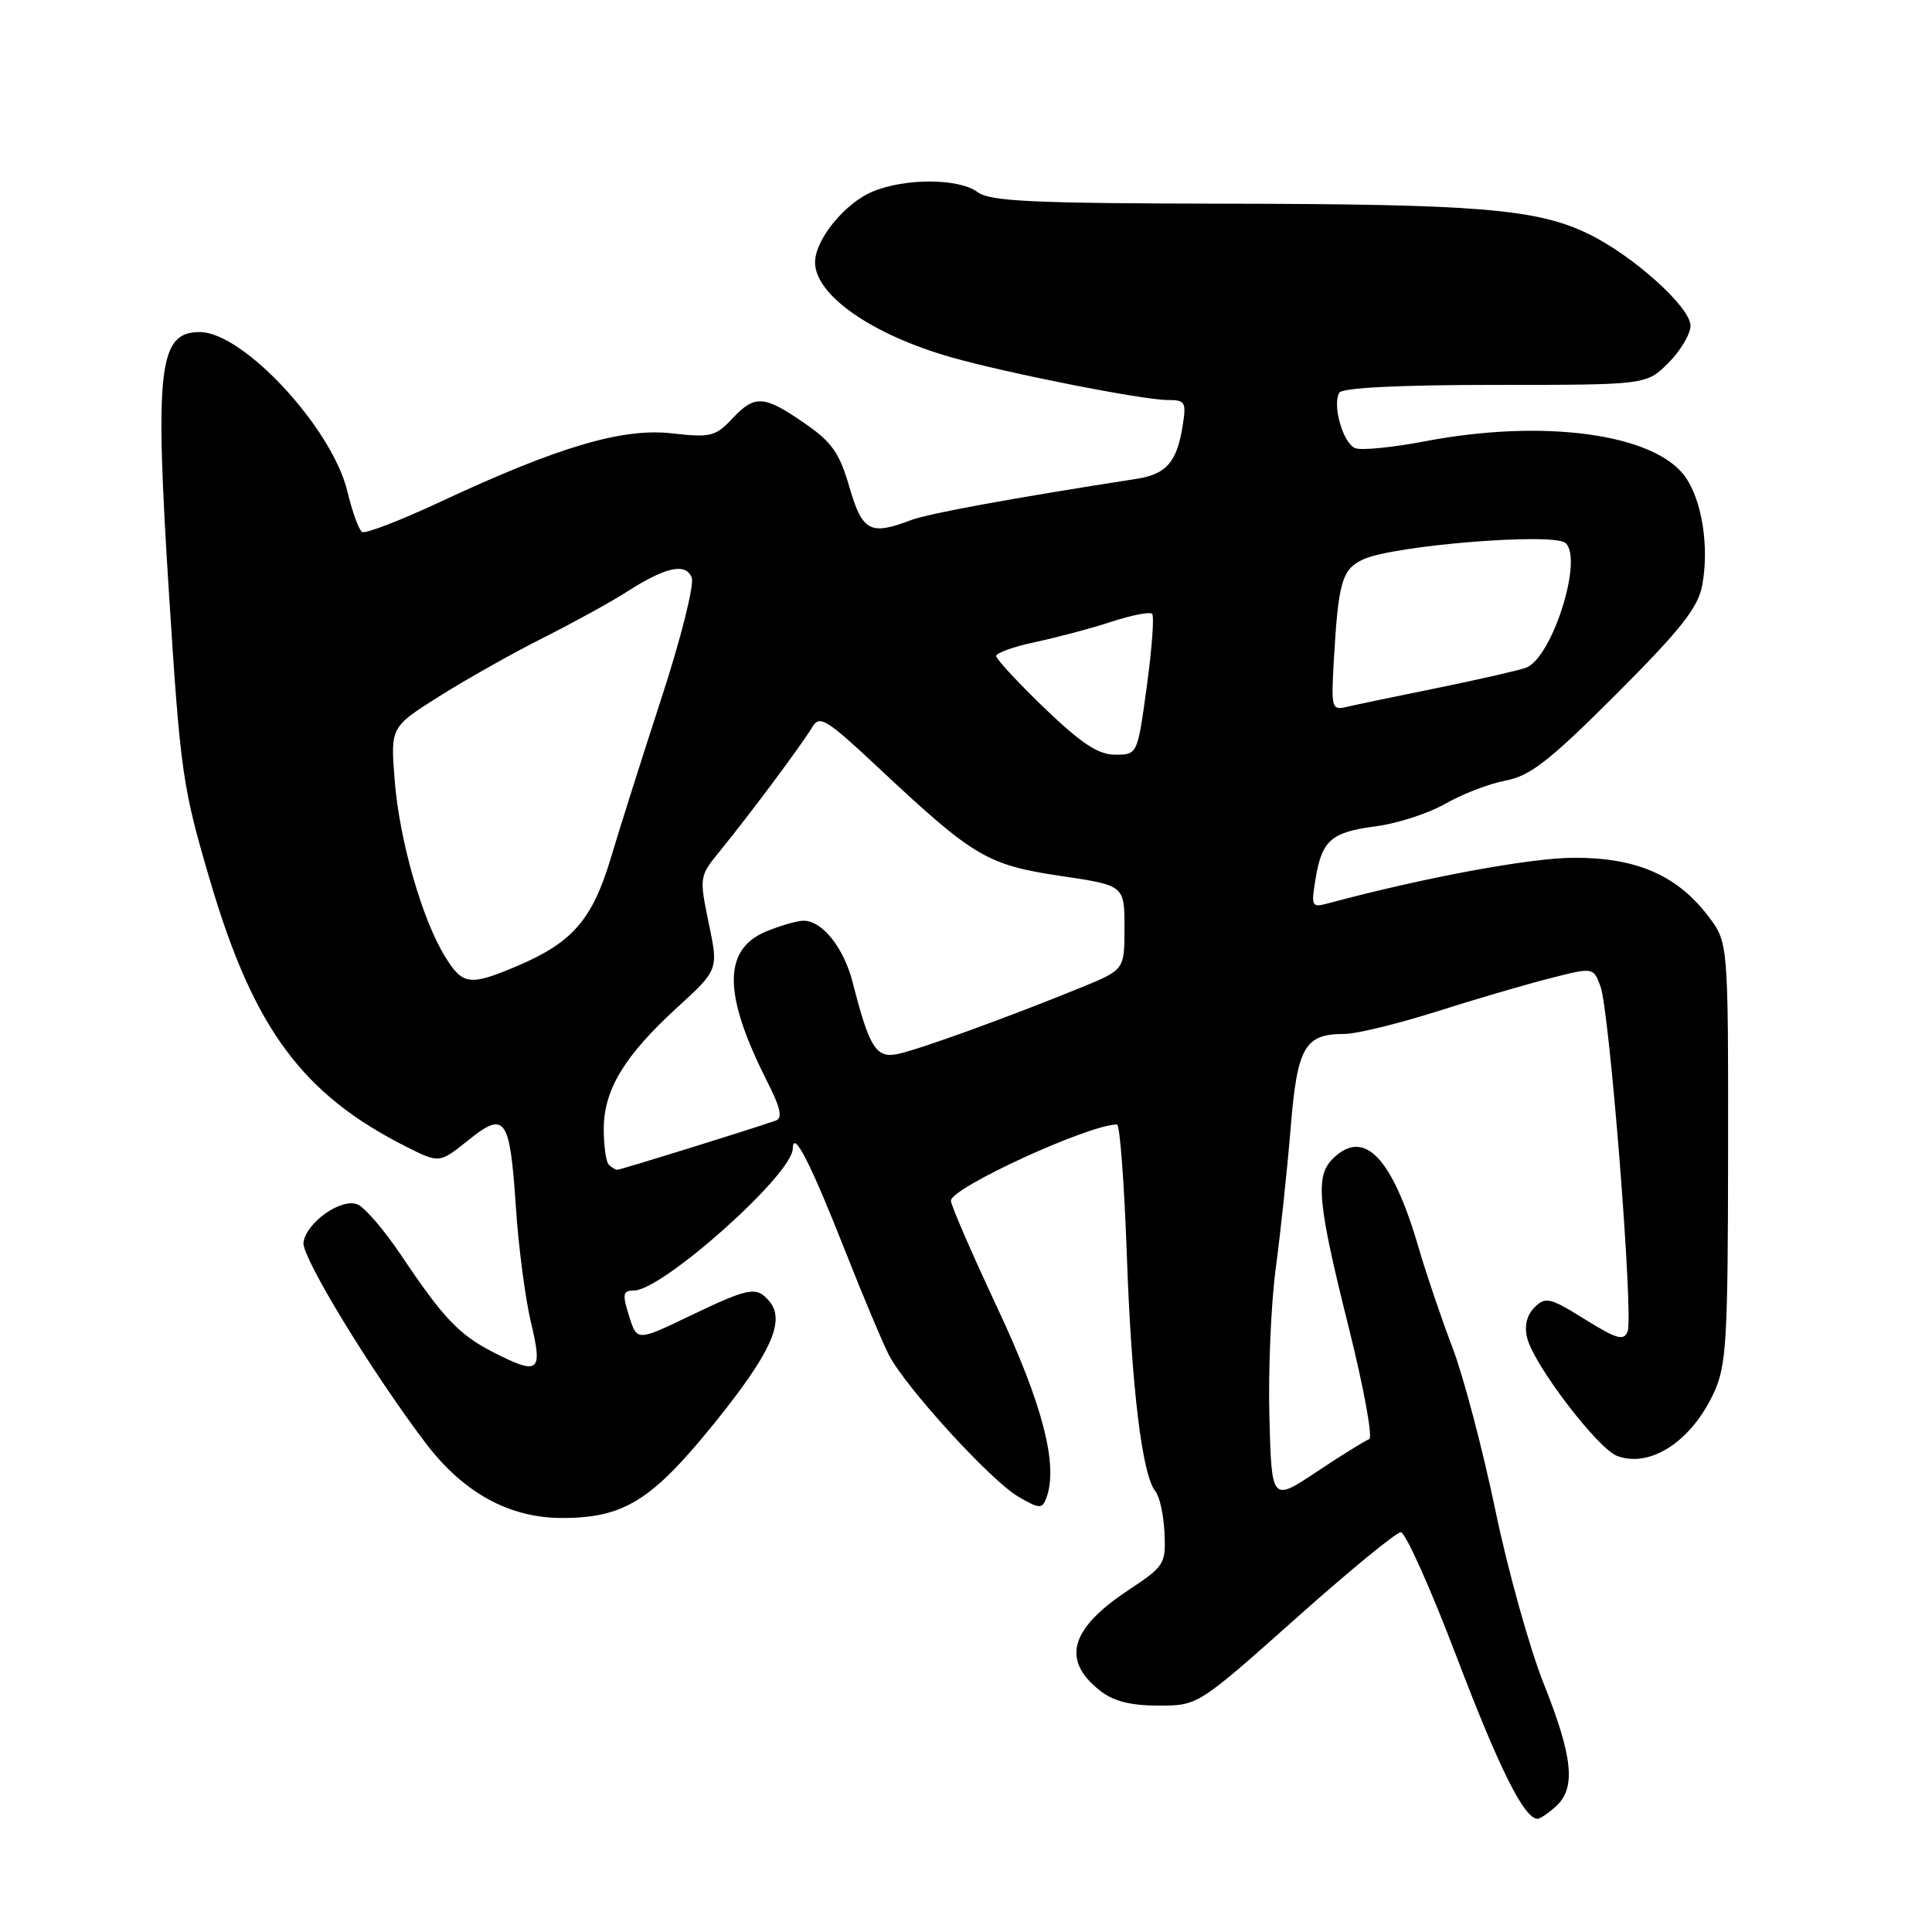<?xml version="1.0" encoding="UTF-8" standalone="no"?>
<!DOCTYPE svg PUBLIC "-//W3C//DTD SVG 1.1//EN" "http://www.w3.org/Graphics/SVG/1.1/DTD/svg11.dtd" >
<svg xmlns="http://www.w3.org/2000/svg" xmlns:xlink="http://www.w3.org/1999/xlink" version="1.1" viewBox="0 0 256 256">
 <g >
 <path fill="currentColor"
d=" M 206.17 239.35 C 208.84 236.93 208.43 232.83 204.56 223.12 C 202.67 218.38 199.77 207.97 198.12 200.00 C 196.46 192.03 193.91 182.35 192.44 178.50 C 190.97 174.65 188.98 168.77 188.01 165.44 C 184.48 153.30 180.73 149.41 176.57 153.57 C 174.26 155.88 174.60 159.45 178.67 175.72 C 180.69 183.78 181.93 190.53 181.42 190.70 C 180.92 190.87 177.80 192.80 174.50 195.00 C 168.50 198.99 168.50 198.99 168.20 187.74 C 168.04 181.56 168.42 172.68 169.05 168.00 C 169.68 163.32 170.56 155.02 171.01 149.55 C 171.89 138.70 172.86 137.00 178.18 137.00 C 179.72 137.00 185.14 135.68 190.24 134.07 C 195.33 132.45 202.11 130.46 205.31 129.65 C 211.11 128.16 211.11 128.16 212.06 130.66 C 213.27 133.85 216.47 174.33 215.67 176.41 C 215.17 177.71 214.25 177.45 210.00 174.81 C 205.36 171.92 204.78 171.79 203.33 173.24 C 202.30 174.27 201.96 175.69 202.36 177.29 C 203.26 180.89 211.70 191.95 214.28 192.92 C 218.68 194.56 224.14 190.98 227.12 184.50 C 228.76 180.93 228.96 177.53 228.98 152.68 C 229.00 124.87 229.00 124.87 226.33 121.37 C 222.21 115.96 216.79 113.62 208.50 113.66 C 202.72 113.68 188.67 116.29 176.09 119.67 C 173.80 120.29 173.71 120.15 174.30 116.57 C 175.14 111.34 176.35 110.27 182.30 109.49 C 185.16 109.12 189.31 107.77 191.53 106.49 C 193.75 105.22 197.33 103.84 199.50 103.43 C 202.75 102.82 205.31 100.83 214.15 91.99 C 222.70 83.43 225.00 80.53 225.55 77.57 C 226.51 72.45 225.51 66.17 223.24 63.09 C 219.08 57.44 204.45 55.48 188.78 58.48 C 184.53 59.29 180.39 59.70 179.59 59.39 C 177.96 58.77 176.49 53.63 177.48 52.02 C 177.88 51.38 185.55 51.00 198.14 51.00 C 218.15 51.00 218.15 51.00 221.08 48.08 C 222.68 46.47 224.00 44.26 224.00 43.16 C 224.00 40.70 216.37 33.84 210.45 30.98 C 203.66 27.69 195.89 27.04 162.50 26.99 C 136.85 26.95 131.17 26.68 129.56 25.47 C 127.11 23.62 119.96 23.57 115.62 25.39 C 111.93 26.93 108.00 31.76 108.00 34.76 C 108.00 39.09 115.50 44.33 126.00 47.33 C 133.30 49.42 151.41 53.00 154.67 53.00 C 157.09 53.00 157.22 53.24 156.68 56.59 C 155.92 61.24 154.52 62.83 150.65 63.44 C 133.77 66.07 123.03 68.04 120.68 68.93 C 115.30 70.98 114.26 70.42 112.55 64.54 C 111.23 59.99 110.22 58.56 106.55 56.04 C 101.19 52.35 100.02 52.28 96.97 55.53 C 94.81 57.83 94.11 58.00 89.03 57.42 C 82.48 56.68 73.96 59.20 58.38 66.48 C 53.09 68.95 48.41 70.76 47.98 70.49 C 47.55 70.22 46.67 67.80 46.03 65.11 C 44.01 56.72 32.23 44.00 26.47 44.00 C 21.01 44.00 20.47 48.68 22.42 79.09 C 23.91 102.43 24.19 104.35 27.88 116.84 C 33.63 136.31 40.08 145.02 53.86 151.96 C 58.22 154.15 58.22 154.15 62.02 151.11 C 66.95 147.14 67.56 148.00 68.36 160.00 C 68.70 165.22 69.61 172.09 70.36 175.25 C 71.95 181.90 71.43 182.29 65.21 179.10 C 60.82 176.84 58.68 174.58 53.19 166.38 C 50.94 163.01 48.31 159.95 47.35 159.58 C 45.17 158.74 40.61 161.97 40.21 164.63 C 39.93 166.50 49.14 181.62 56.38 191.19 C 61.39 197.80 67.47 201.14 74.48 201.14 C 82.68 201.14 86.37 198.84 94.69 188.54 C 102.15 179.30 104.09 175.02 101.97 172.46 C 100.26 170.41 99.33 170.57 91.42 174.36 C 84.40 177.73 84.40 177.73 83.35 174.36 C 82.44 171.45 82.53 171.00 84.00 171.00 C 87.76 171.00 104.97 155.65 105.04 152.23 C 105.09 149.57 107.34 153.95 112.09 166.00 C 114.37 171.78 116.92 177.85 117.76 179.50 C 119.94 183.76 131.24 196.16 134.92 198.31 C 137.71 199.94 138.08 199.96 138.63 198.53 C 140.27 194.25 138.20 186.19 132.17 173.33 C 128.78 166.09 126.00 159.69 126.00 159.10 C 126.00 157.39 144.28 149.00 148.01 149.00 C 148.39 149.00 148.97 156.76 149.31 166.25 C 149.93 183.90 151.34 195.50 153.11 197.63 C 153.66 198.29 154.19 200.76 154.30 203.12 C 154.49 207.23 154.29 207.54 149.55 210.68 C 141.78 215.81 140.60 219.97 145.76 224.02 C 147.53 225.42 149.81 226.00 153.50 226.00 C 158.73 226.00 158.73 226.00 171.62 214.53 C 178.70 208.21 185.00 203.04 185.61 203.03 C 186.22 203.01 189.56 210.47 193.03 219.59 C 198.69 234.45 201.97 241.00 203.74 241.00 C 204.07 241.00 205.17 240.26 206.17 239.35 Z  M 80.67 154.33 C 80.30 153.97 80.00 151.83 80.00 149.58 C 80.01 144.40 82.73 139.90 89.73 133.50 C 95.20 128.50 95.20 128.50 93.91 122.32 C 92.65 116.23 92.67 116.10 95.35 112.82 C 99.22 108.09 106.30 98.59 107.60 96.39 C 108.60 94.69 109.41 95.19 116.60 101.92 C 129.02 113.55 130.83 114.62 140.51 116.06 C 149.00 117.32 149.00 117.32 149.00 122.91 C 149.00 128.50 149.00 128.50 143.25 130.85 C 133.58 134.80 121.64 139.12 118.91 139.67 C 116.07 140.23 115.20 138.83 112.99 130.20 C 111.82 125.59 108.96 122.00 106.47 122.00 C 105.63 122.00 103.39 122.65 101.50 123.43 C 95.77 125.83 95.81 131.75 101.64 143.27 C 103.43 146.81 103.73 148.16 102.78 148.49 C 99.36 149.68 82.23 155.00 81.81 155.00 C 81.55 155.00 81.03 154.70 80.67 154.33 Z  M 58.97 126.75 C 55.92 121.80 52.92 111.31 52.30 103.42 C 51.74 96.35 51.74 96.35 58.15 92.30 C 61.68 90.07 67.89 86.57 71.95 84.53 C 76.01 82.48 80.95 79.77 82.92 78.50 C 88.17 75.12 90.88 74.51 91.66 76.55 C 92.01 77.48 90.24 84.55 87.69 92.37 C 85.16 100.14 82.12 109.72 80.95 113.65 C 78.52 121.80 75.89 124.85 68.67 127.94 C 62.24 130.68 61.32 130.57 58.97 126.75 Z  M 138.41 93.84 C 134.89 90.45 132.00 87.34 132.00 86.92 C 132.00 86.51 134.36 85.67 137.25 85.06 C 140.14 84.45 144.67 83.24 147.31 82.37 C 149.96 81.51 152.37 81.04 152.66 81.33 C 152.96 81.62 152.64 85.94 151.96 90.93 C 150.72 100.00 150.72 100.00 147.77 100.00 C 145.53 100.00 143.31 98.54 138.41 93.84 Z  M 176.72 87.83 C 177.33 77.05 177.80 75.41 180.68 74.10 C 184.73 72.26 205.76 70.56 207.42 71.94 C 209.85 73.95 205.69 87.14 202.22 88.47 C 201.33 88.81 196.08 90.01 190.55 91.14 C 185.02 92.26 179.57 93.40 178.43 93.67 C 176.48 94.14 176.38 93.81 176.72 87.83 Z "/>
</g>
</svg>